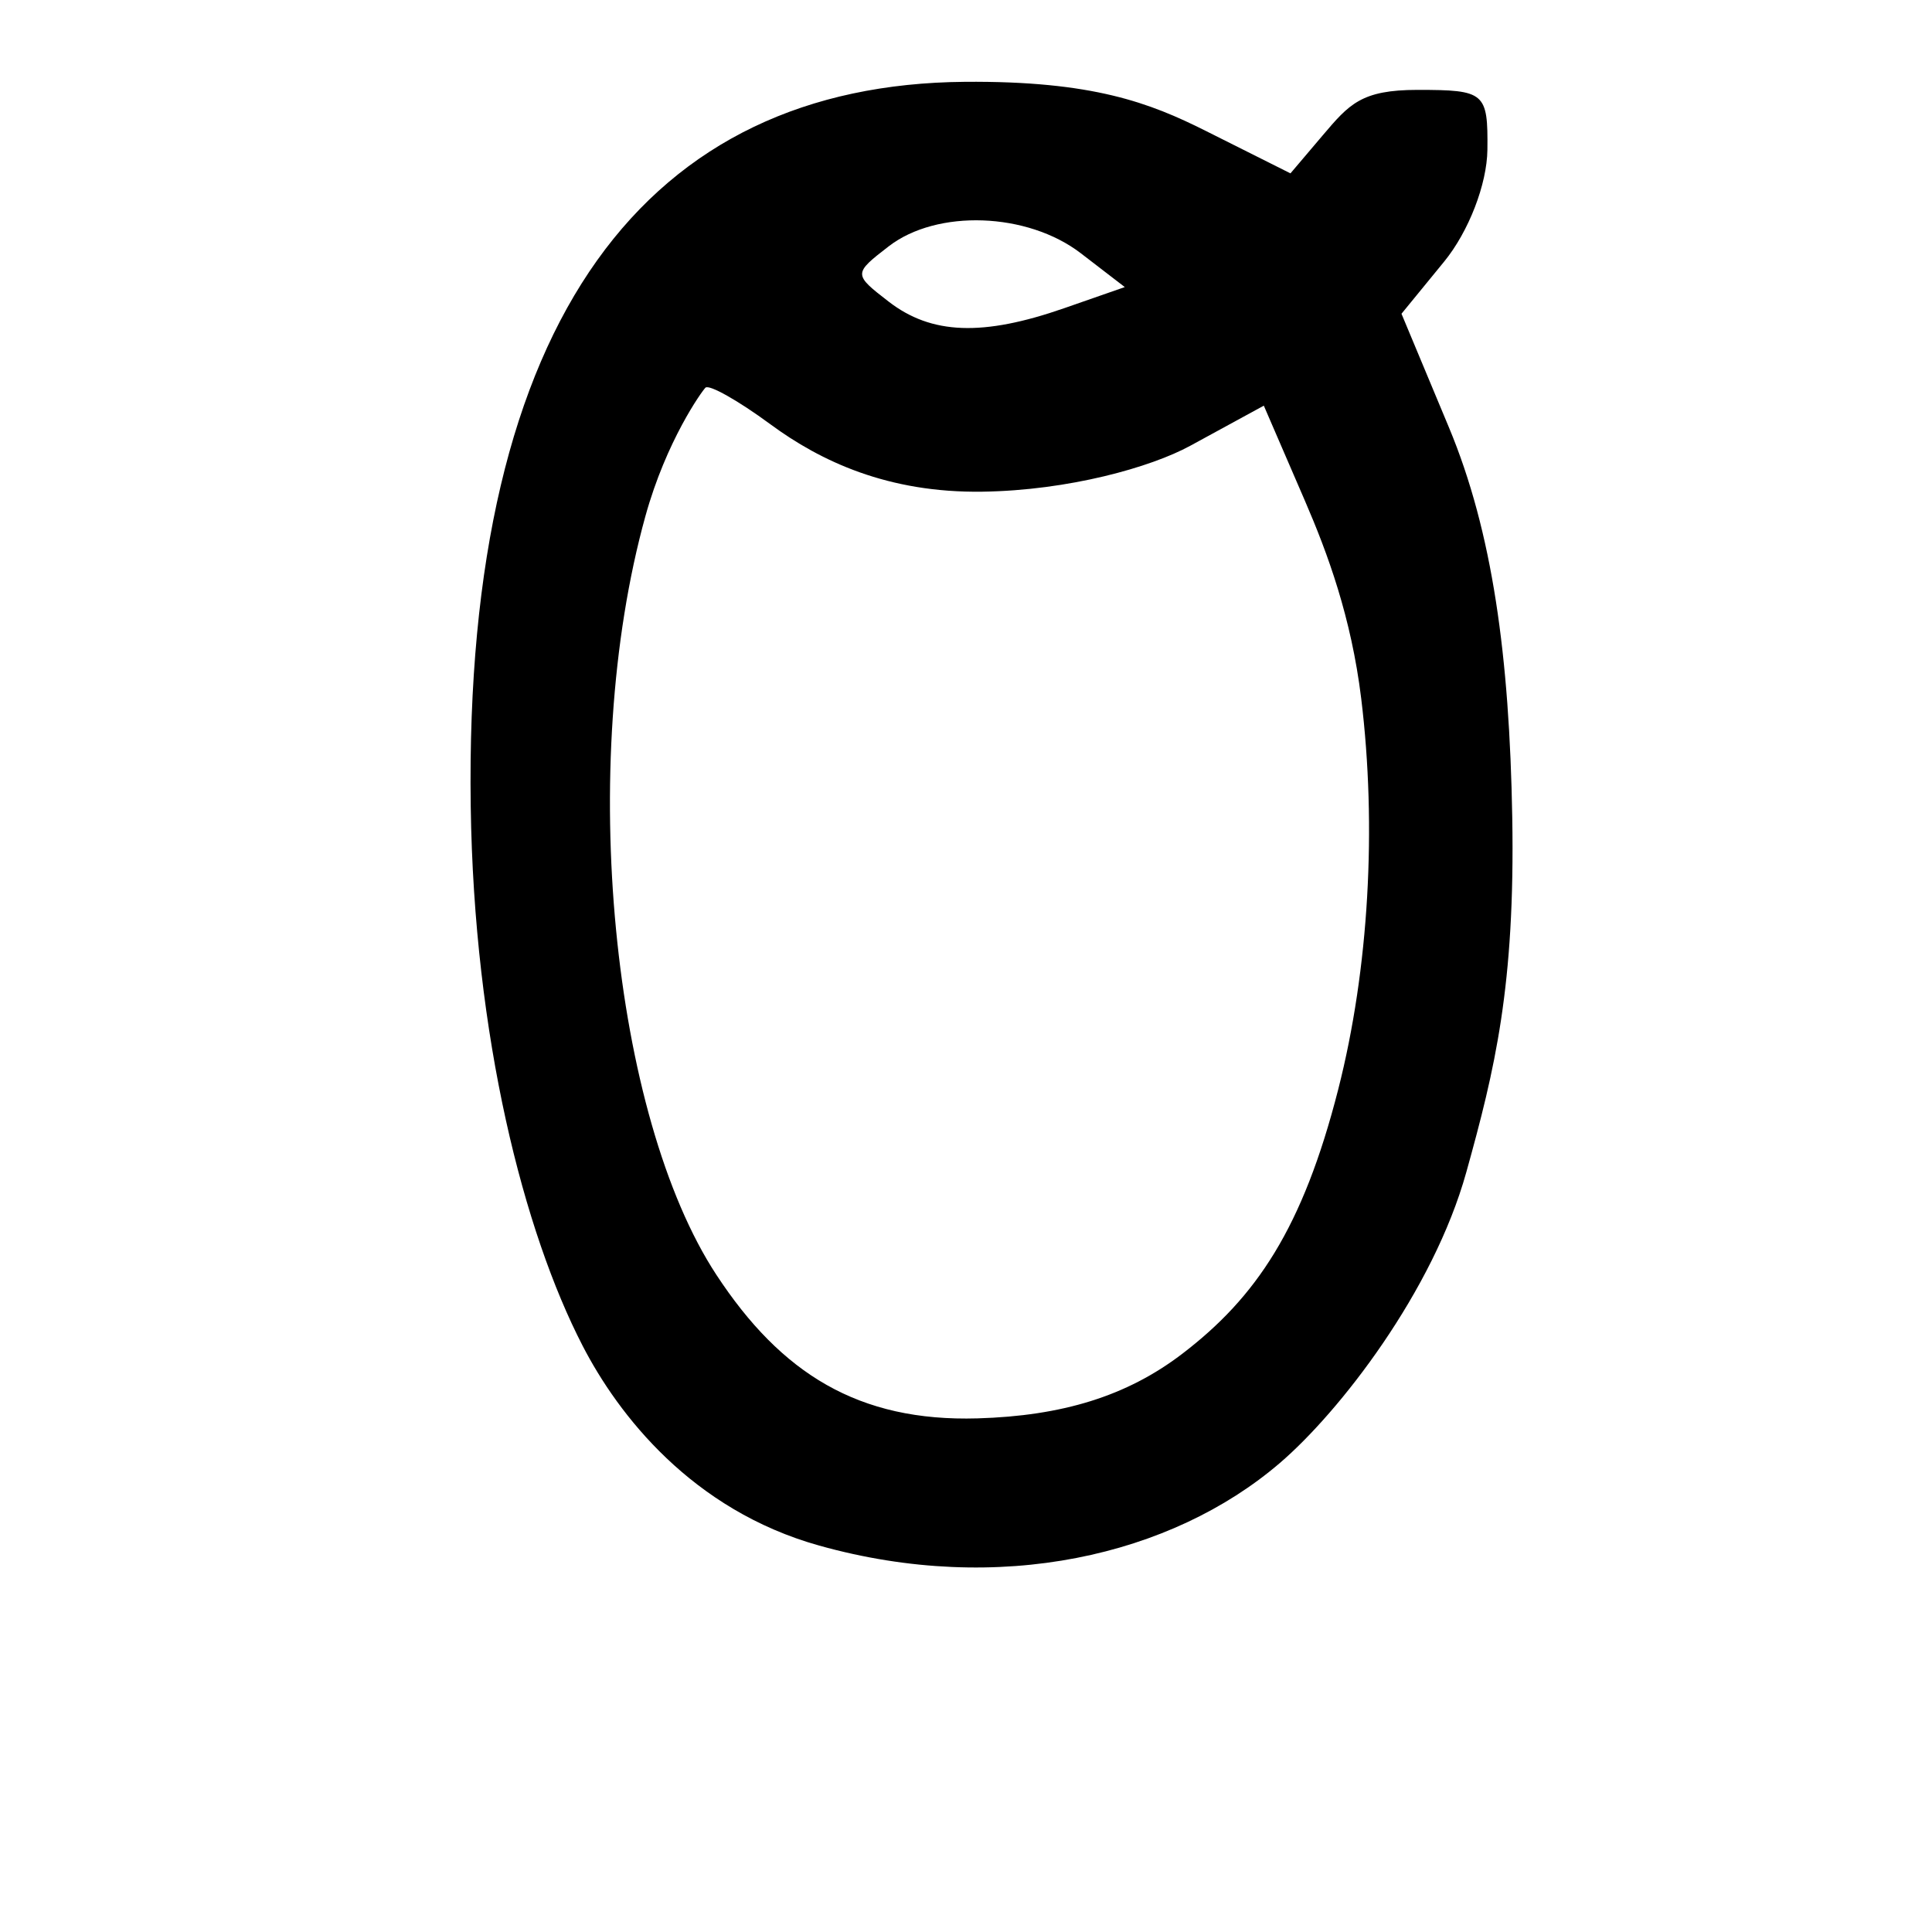 <?xml version="1.0" encoding="UTF-8" standalone="no"?>
<!-- Created with Inkscape (http://www.inkscape.org/) -->

<svg
   xmlns:dc="http://purl.org/dc/elements/1.1/"
   xmlns:cc="http://creativecommons.org/ns#"
   xmlns:rdf="http://www.w3.org/1999/02/22-rdf-syntax-ns#"
   xmlns:svg="http://www.w3.org/2000/svg"
   xmlns="http://www.w3.org/2000/svg"
   xmlns:sodipodi="http://sodipodi.sourceforge.net/DTD/sodipodi-0.dtd"
   xmlns:inkscape="http://www.inkscape.org/namespaces/inkscape"
   width="1000"
   height="1000"
   id="svg14310"
   version="1.1"
   inkscape:version="0.48.3.1 r9886"
   sodipodi:docname="New document 153">
  <defs
     id="defs5498" />
  <sodipodi:namedview
     inkscape:window-height="618"
     inkscape:window-width="641"
     inkscape:pageshadow="2"
     inkscape:pageopacity="0.0"
     borderopacity="1.0"
     bordercolor="#666666"
     pagecolor="#ffffff"
     id="base"
     showgrid="false"
     showguides="true"
     inkscape:guide-bbox="true"
     inkscape:zoom="0.454"
     inkscape:cx="500"
     inkscape:cy="500"
     inkscape:window-x="0"
     inkscape:window-y="31"
     inkscape:current-layer="layer1"
     inkscape:window-maximized="0">
    <sodipodi:guide
       orientation="horizontal"
       position="200"
       id="guide5596" />
  </sodipodi:namedview>
  <g
     inkscape:label="Layer 1"
     inkscape:groupmode="layer"
     id="layer1">
    <path
       inkscape:connector-curvature="0"
       d="m 550.903,159.496 31.288,-10.907 -22.719,-17.469 c -27.652,-21.263 -74.463,-22.956 -99.512,-3.599 -18.31,14.149 -18.31,14.438 0,28.587 22.14,17.109 48.739,18.099 90.943,3.387 z m 60.863,541.353 c 38.441,-29.32 62.556,-65.087 80.899,-136.99 15.924,-62.425 20.013,-135.964 11.883,-202.39 -5.139,-41.982 -17.37,-75.079 -29.091,-102.195 l -21.31,-49.302 -38.076,20.763 c -20.382,11.115 -62.838,23.115 -107.587,23.762 -48.827,0.706 -83.711,-15.719 -109.751,-34.906 -16.631,-12.254 -31.75,-20.767 -33.598,-18.919 -1.848,1.848 -20.231,27.373 -31.074,66.499 -35.735,128.955 -17.047,310.71 36.734,392.664 33.548,51.122 73.563,76.112 135.187,74.314 43.869,-1.28 77.223,-11.515 105.784,-33.3 z M 424.044,800 c -65.899,-18.437 -104.015,-67.671 -122.46,-103.385 -30.437,-58.932 -56.263,-159.724 -57.941,-279.426 -3.568,-254.594 92.692,-373.458 255.674,-374.837 66.357,-0.561 95.908,10.924 124.768,25.393 l 43.855,21.987 16.633,-19.605 c 13.806,-16.272 20.042,-23.605 49.139,-23.605 34.904,0 36.491,1.359 36.164,30.97 -0.197,17.843 -9.695,42.401 -22.407,57.938 l -22.064,26.968 24.544,58.794 c 22.616,54.176 31.335,118.67 32.789,201.732 1.53,87.406 -9.018,130.719 -23.771,183.764 -17.157,61.691 -65.652,124.139 -96.629,150.655 -55.978,47.915 -145.178,68.707 -238.294,42.655 z"
       style="fill:#000000"
       id="path12075"
       sodipodi:nodetypes="sccssssssscssscssssssssscsssccsssss" />
  </g>
</svg>
